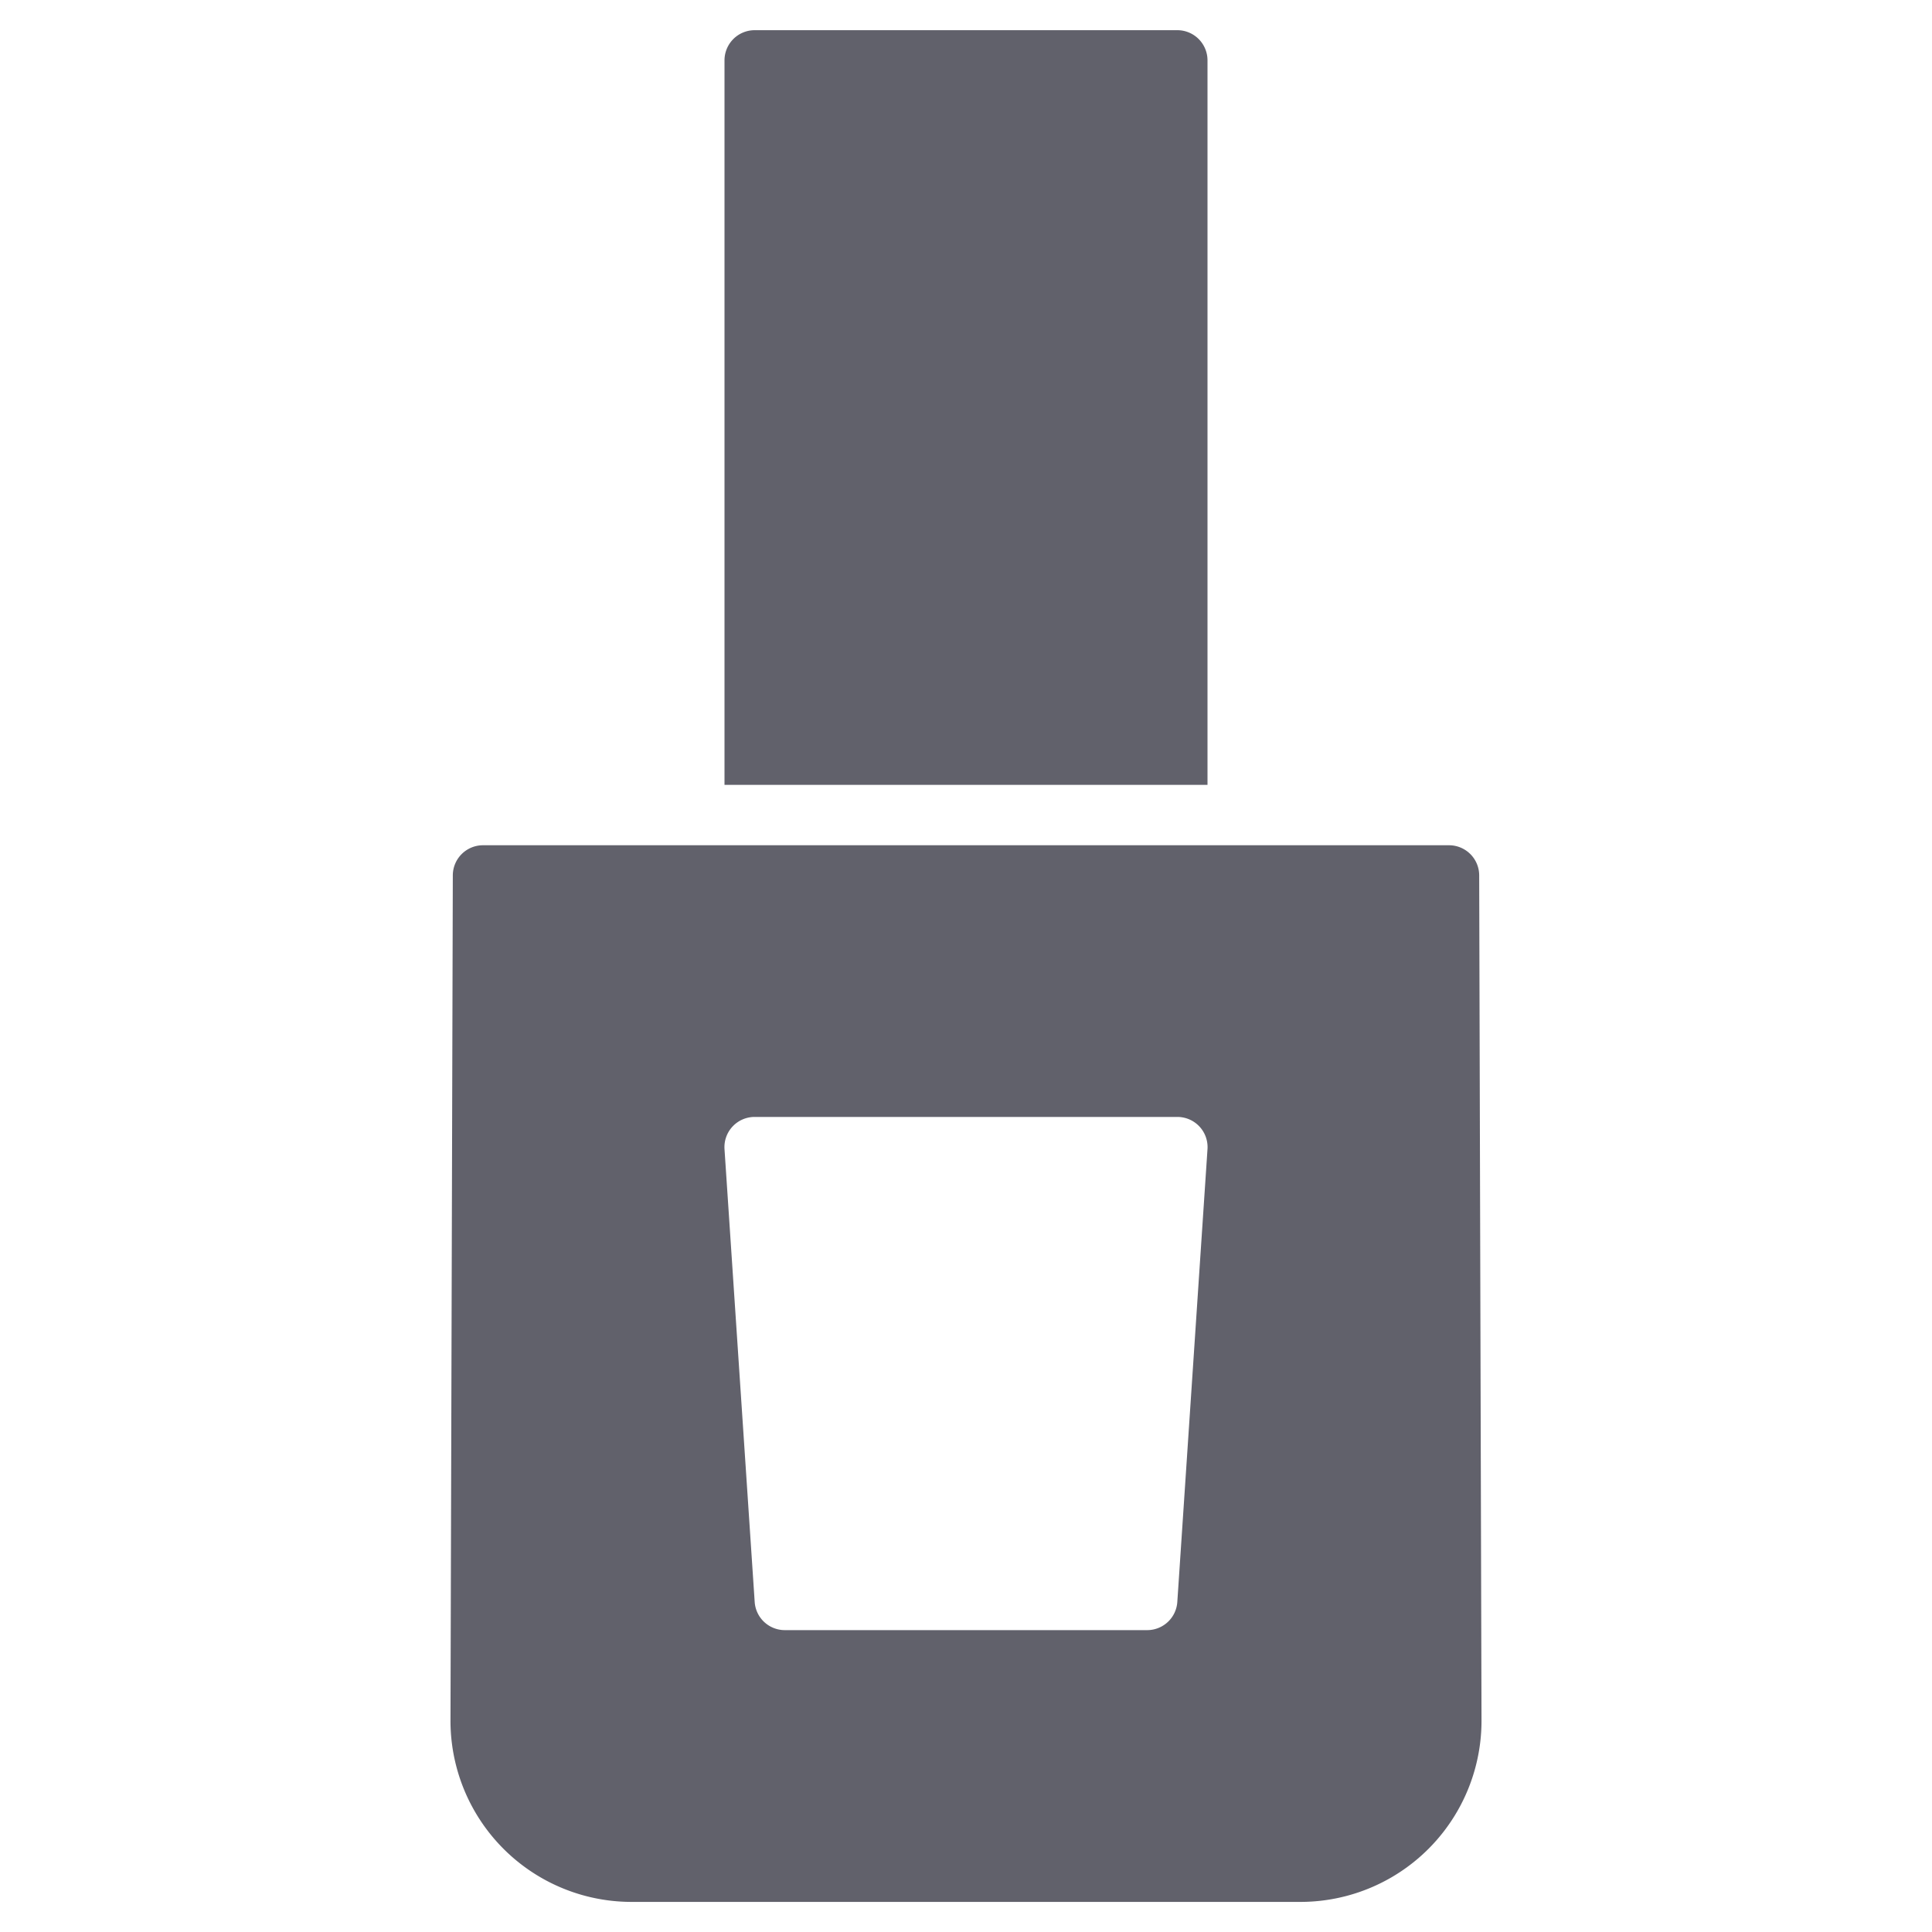 <svg xmlns="http://www.w3.org/2000/svg" height="64" width="64" viewBox="0 0 64 64"><title>nail polish 2 2</title><g fill="#61616b" class="nc-icon-wrapper"><path d="M40,26H24V2a1,1,0,0,1,1-1H39a1,1,0,0,1,1,1Z" fill="#61616b" data-color="color-2"></path><path d="M49,29a1,1,0,0,0-1-1H16a1,1,0,0,0-1,1l-.077,27.986a6,6,0,0,0,6,6.017H43.077a6,6,0,0,0,6-6.017ZM39,53.066A1,1,0,0,1,38,54H26a1,1,0,0,1-1-.934l-1-15A1,1,0,0,1,25,37H39a1,1,0,0,1,1,1.066Z" fill="#61616b"></path></g></svg>